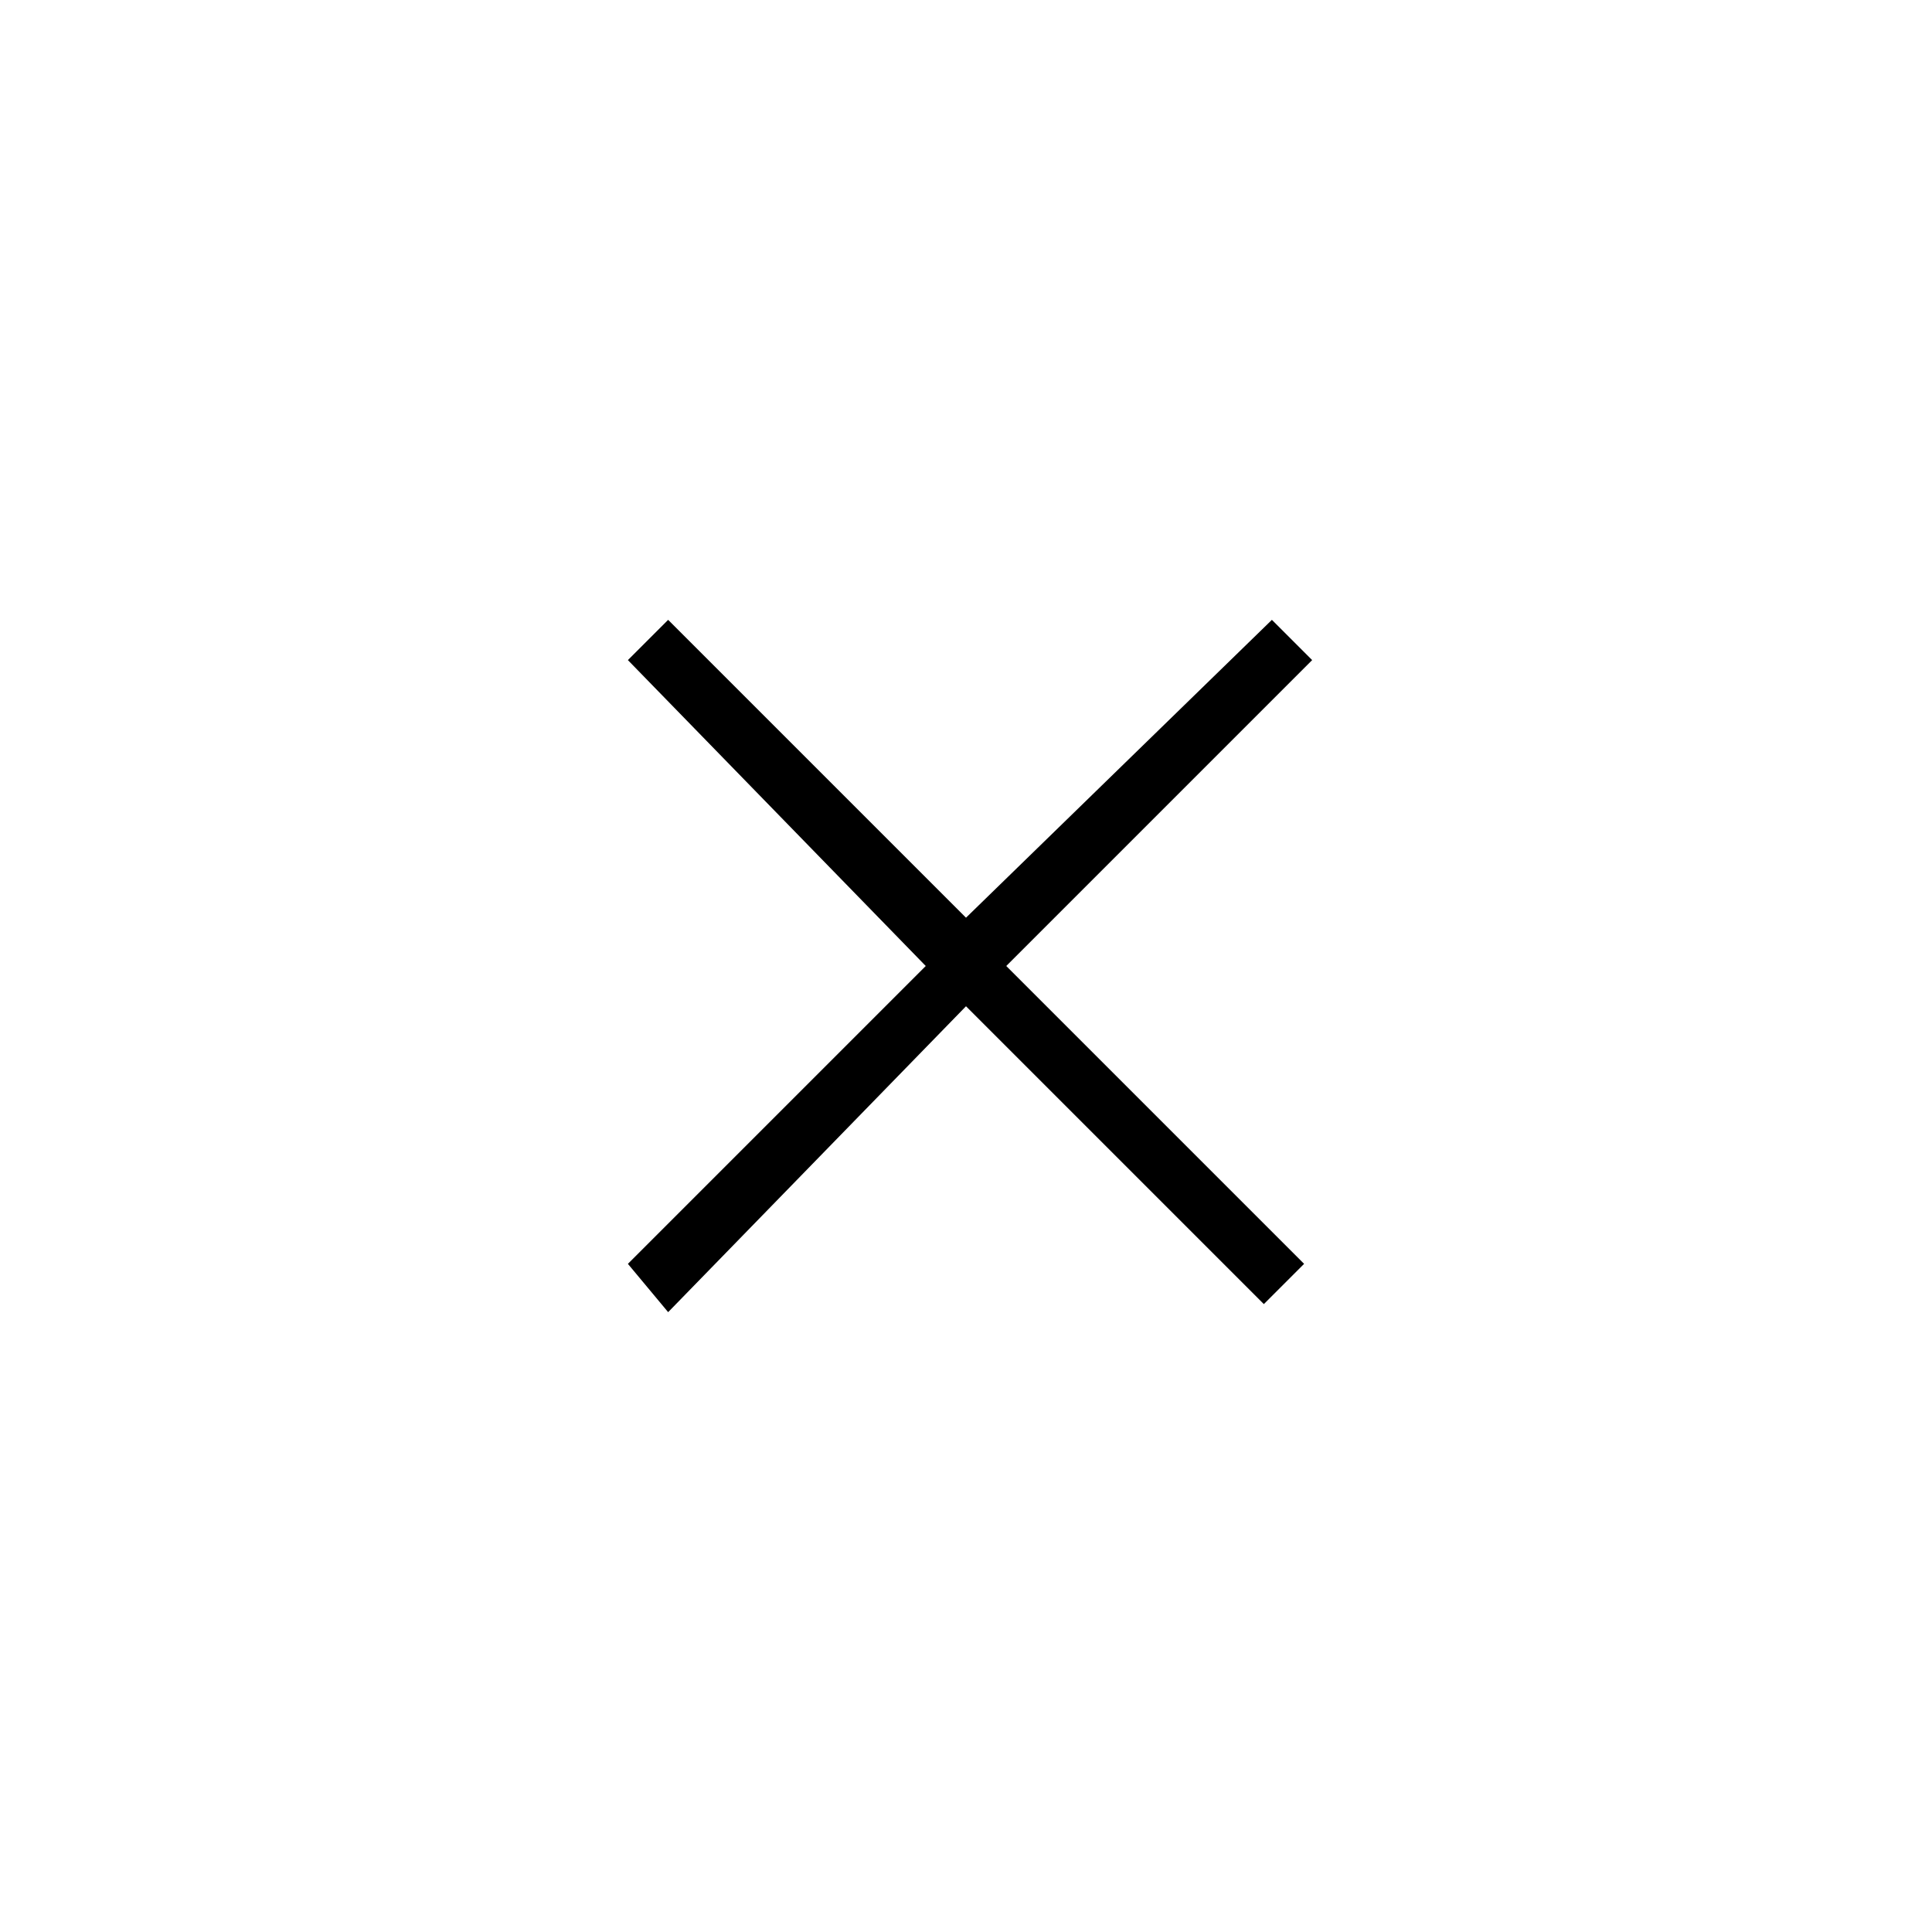 <?xml version="1.0" encoding="utf-8"?>
<!-- Generator: Adobe Illustrator 17.0.2, SVG Export Plug-In . SVG Version: 6.00 Build 0)  -->
<!DOCTYPE svg PUBLIC "-//W3C//DTD SVG 1.1//EN" "http://www.w3.org/Graphics/SVG/1.1/DTD/svg11.dtd">
<svg version="1.1" xmlns="http://www.w3.org/2000/svg" xmlns:xlink="http://www.w3.org/1999/xlink" x="0px" y="0px" width="24px"
	 height="24px" viewBox="0 0 24 24" enable-background="new 0 0 24 24" xml:space="preserve">
<g id="menu-global">
</g>
<g id="reload">
</g>
<g id="menu-local">
</g>
<g id="chevron">
</g>
<g id="close">
	<path d="M7.8,15.7l3.7-3.7L7.8,8.2l0.5-0.5l3.7,3.7l3.8-3.7l0.5,0.5L12.5,12l3.7,3.7l-0.5,0.5L12,12.5l-3.7,3.8L7.8,15.7z"/>
</g>
</svg>
